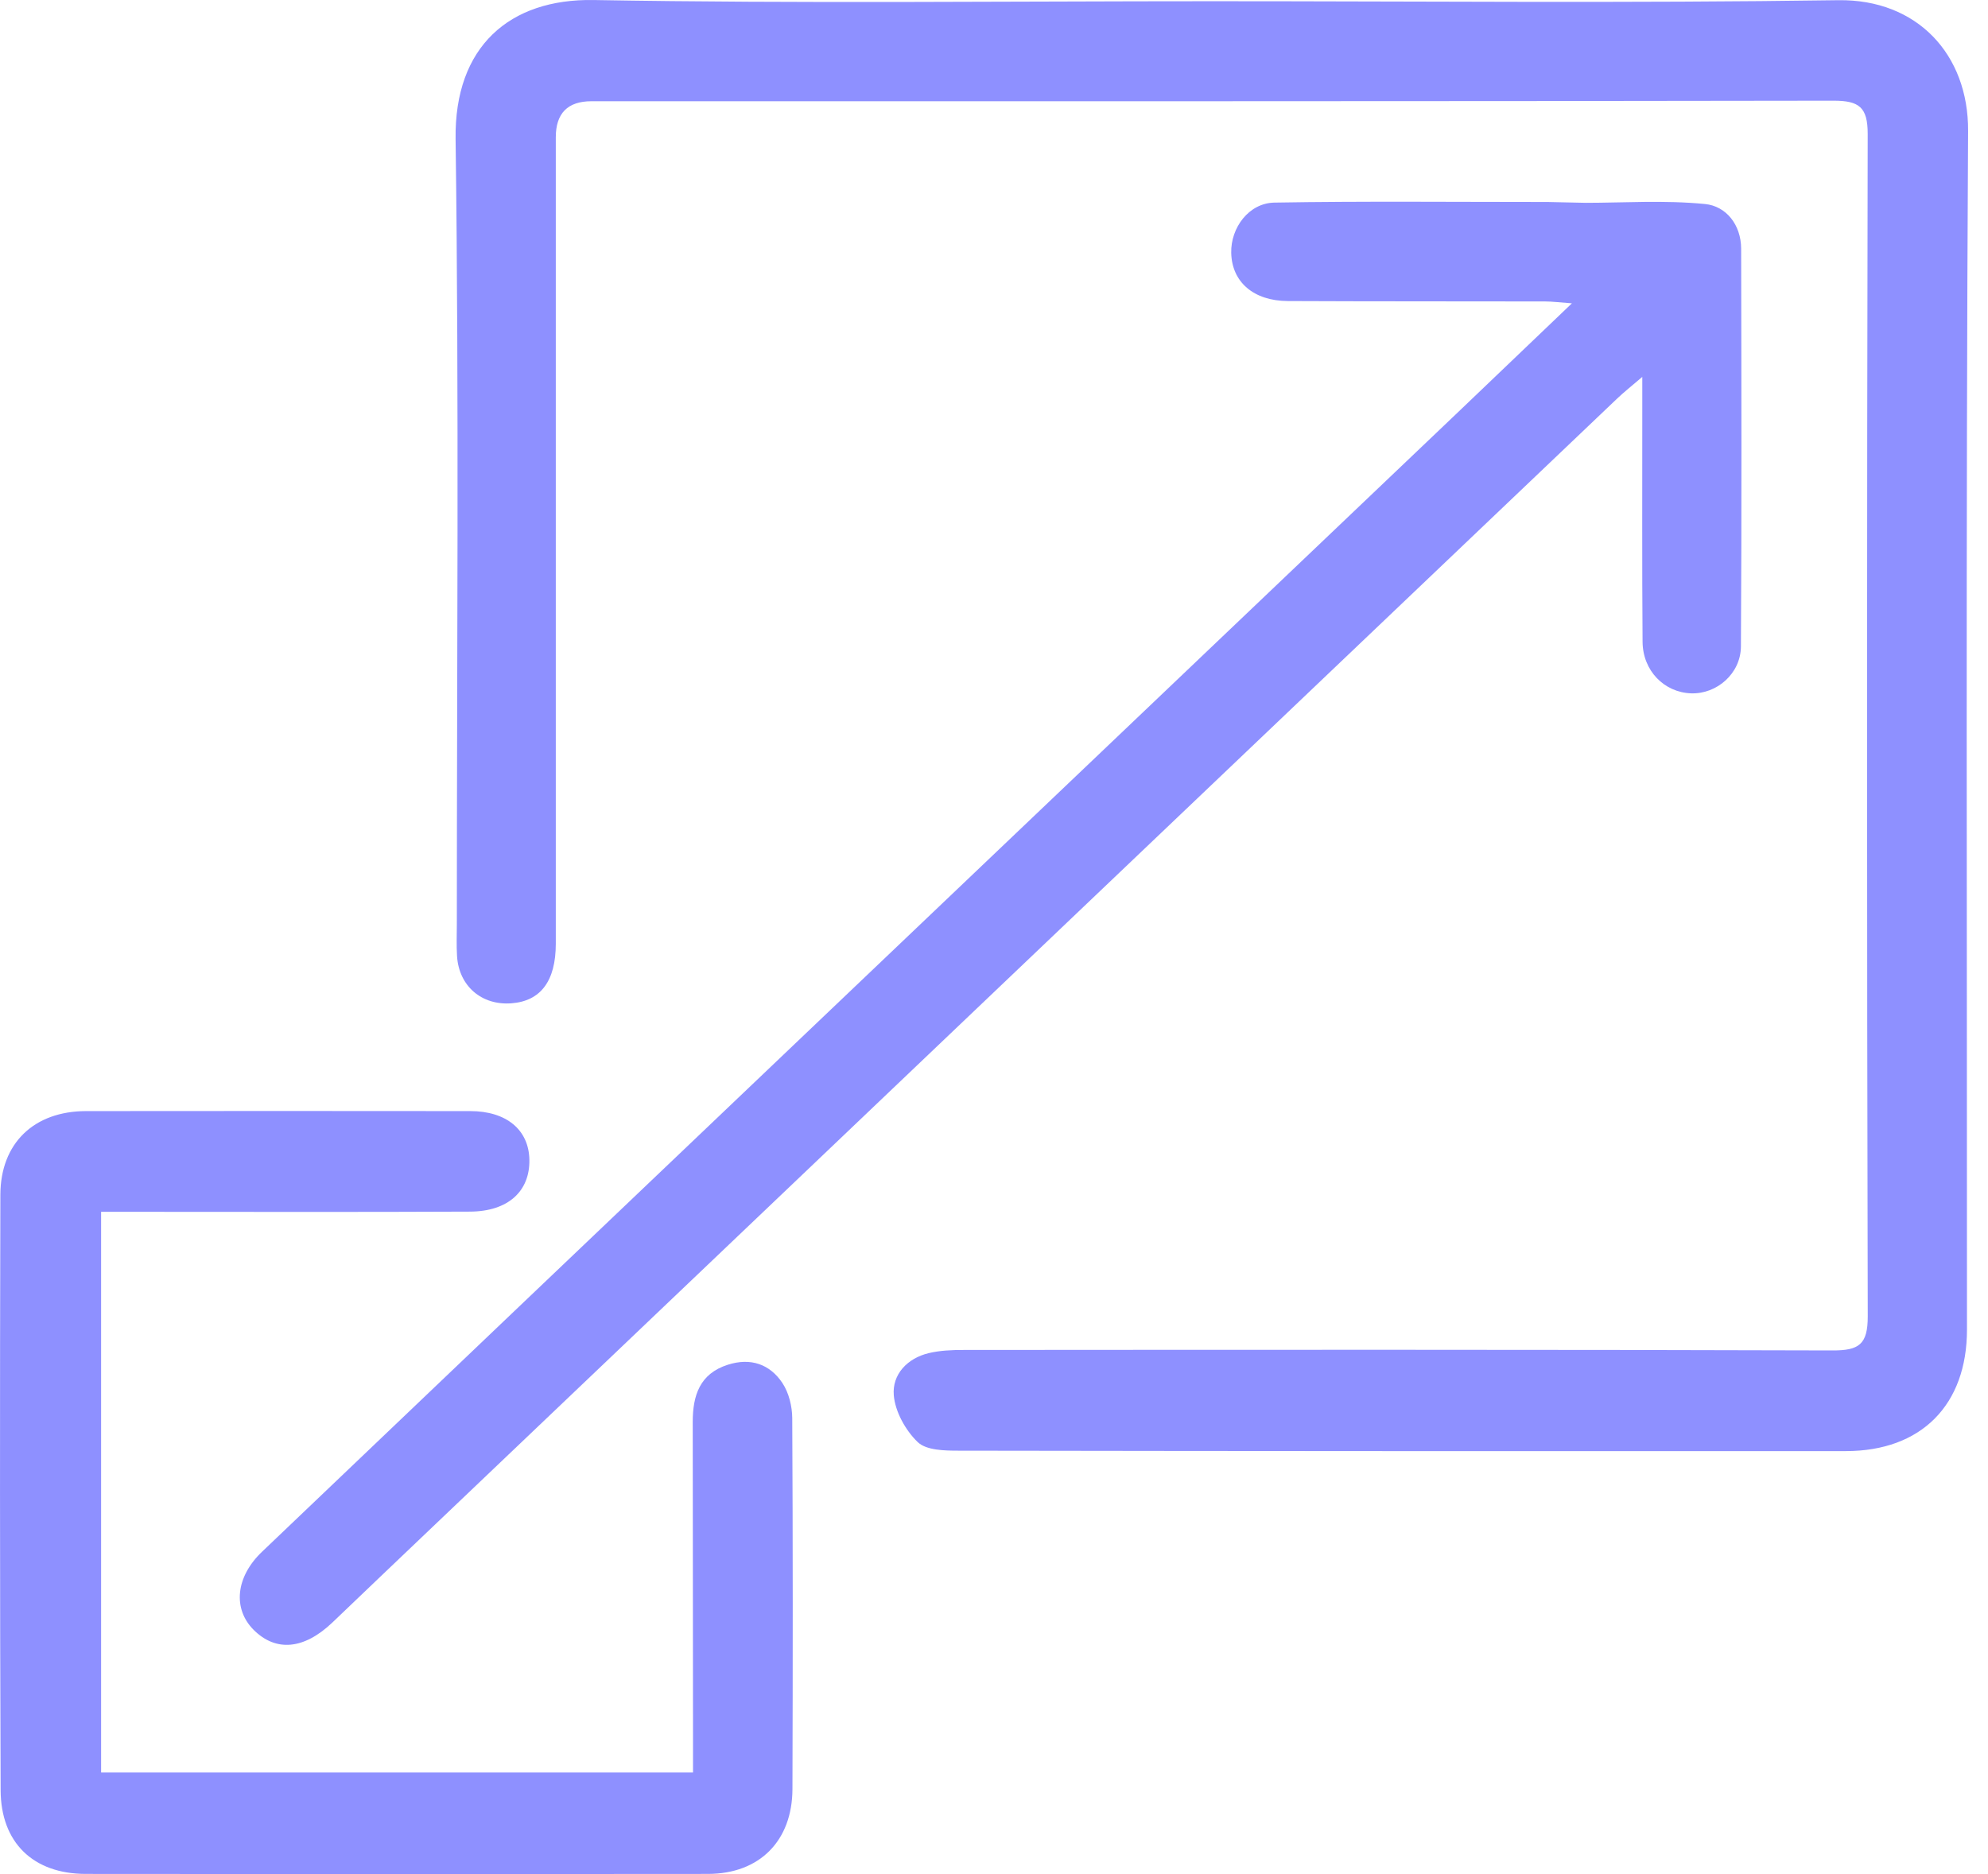 <svg width="70" height="66" viewBox="0 0 70 66" fill="none" xmlns="http://www.w3.org/2000/svg">
<path d="M42.716 0.043C50.053 0.043 57.391 0.114 64.727 0.007C67.512 -0.033 69.315 1.924 69.299 4.61C69.218 18.68 69.263 32.75 69.26 46.82C69.26 49.481 67.649 51.101 64.998 51.103C54.579 51.107 44.161 51.105 33.745 51.088C33.255 51.088 32.613 51.075 32.313 50.785C31.885 50.373 31.519 49.715 31.471 49.134C31.412 48.404 31.944 47.832 32.708 47.651C33.102 47.558 33.524 47.541 33.934 47.541C44.129 47.535 54.324 47.526 64.521 47.558C65.461 47.562 65.768 47.346 65.766 46.353C65.733 32.474 65.735 18.594 65.764 4.715C65.764 3.775 65.463 3.546 64.563 3.546C49.984 3.571 35.405 3.565 20.828 3.565C19.988 3.565 19.569 3.99 19.57 4.84C19.57 14.306 19.572 23.771 19.57 33.236C19.57 34.553 19.034 35.255 18.009 35.333C16.96 35.413 16.16 34.727 16.093 33.673C16.069 33.293 16.086 32.91 16.086 32.529C16.086 23.317 16.166 14.105 16.042 4.898C15.996 1.635 17.948 -0.048 20.896 0.001C28.168 0.127 35.443 0.043 42.716 0.043Z" fill="#8E90FF"/>
<path d="M61.3 22.766C61.294 23.725 60.446 24.448 59.547 24.417C58.601 24.385 57.844 23.624 57.837 22.601C57.816 19.869 57.829 17.138 57.827 14.407V13.273C57.438 13.606 57.179 13.81 56.941 14.037C42.432 27.855 27.926 41.678 13.419 55.5C12.845 56.047 12.274 56.598 11.698 57.145C10.701 58.09 9.718 58.18 8.934 57.401C8.191 56.659 8.294 55.536 9.228 54.646C15.199 48.945 21.177 43.25 27.154 37.555C35.224 29.866 43.294 22.179 51.364 14.492C52.647 13.269 53.926 12.043 55.349 10.682C54.917 10.652 54.658 10.616 54.4 10.616C51.383 10.61 48.366 10.616 45.349 10.602C44.135 10.597 43.376 9.928 43.353 8.906C43.332 8.018 43.976 7.149 44.876 7.135C48.01 7.082 51.143 7.114 54.505 7.114L55.839 7.143C57.151 7.143 58.605 7.044 60.036 7.185C60.778 7.257 61.306 7.915 61.308 8.759C61.317 13.429 61.329 18.097 61.3 22.766Z" fill="#8E90FF"/>
<path d="M3.56 42.675V62.421H24.402C24.402 62.021 24.402 61.622 24.402 61.224C24.398 57.507 24.396 53.792 24.392 50.076C24.392 49.151 24.634 48.377 25.629 48.061C26.428 47.806 27.103 48.038 27.547 48.701C27.776 49.044 27.894 49.525 27.896 49.946C27.919 54.297 27.917 58.649 27.903 63.002C27.898 64.828 26.746 65.989 24.934 65.993C17.628 66.002 10.322 66.002 3.017 65.993C1.173 65.991 0.028 64.895 0.022 63.04C-0.004 56.053 -0.006 49.063 0.013 42.076C0.018 40.254 1.202 39.133 3.026 39.129C7.538 39.122 12.047 39.126 16.559 39.129C17.832 39.129 18.621 39.789 18.64 40.841C18.661 41.95 17.893 42.661 16.557 42.669C12.619 42.688 8.679 42.676 4.74 42.676C4.368 42.676 3.996 42.676 3.562 42.676L3.56 42.675Z" fill="#8E90FF"/>
</svg>
